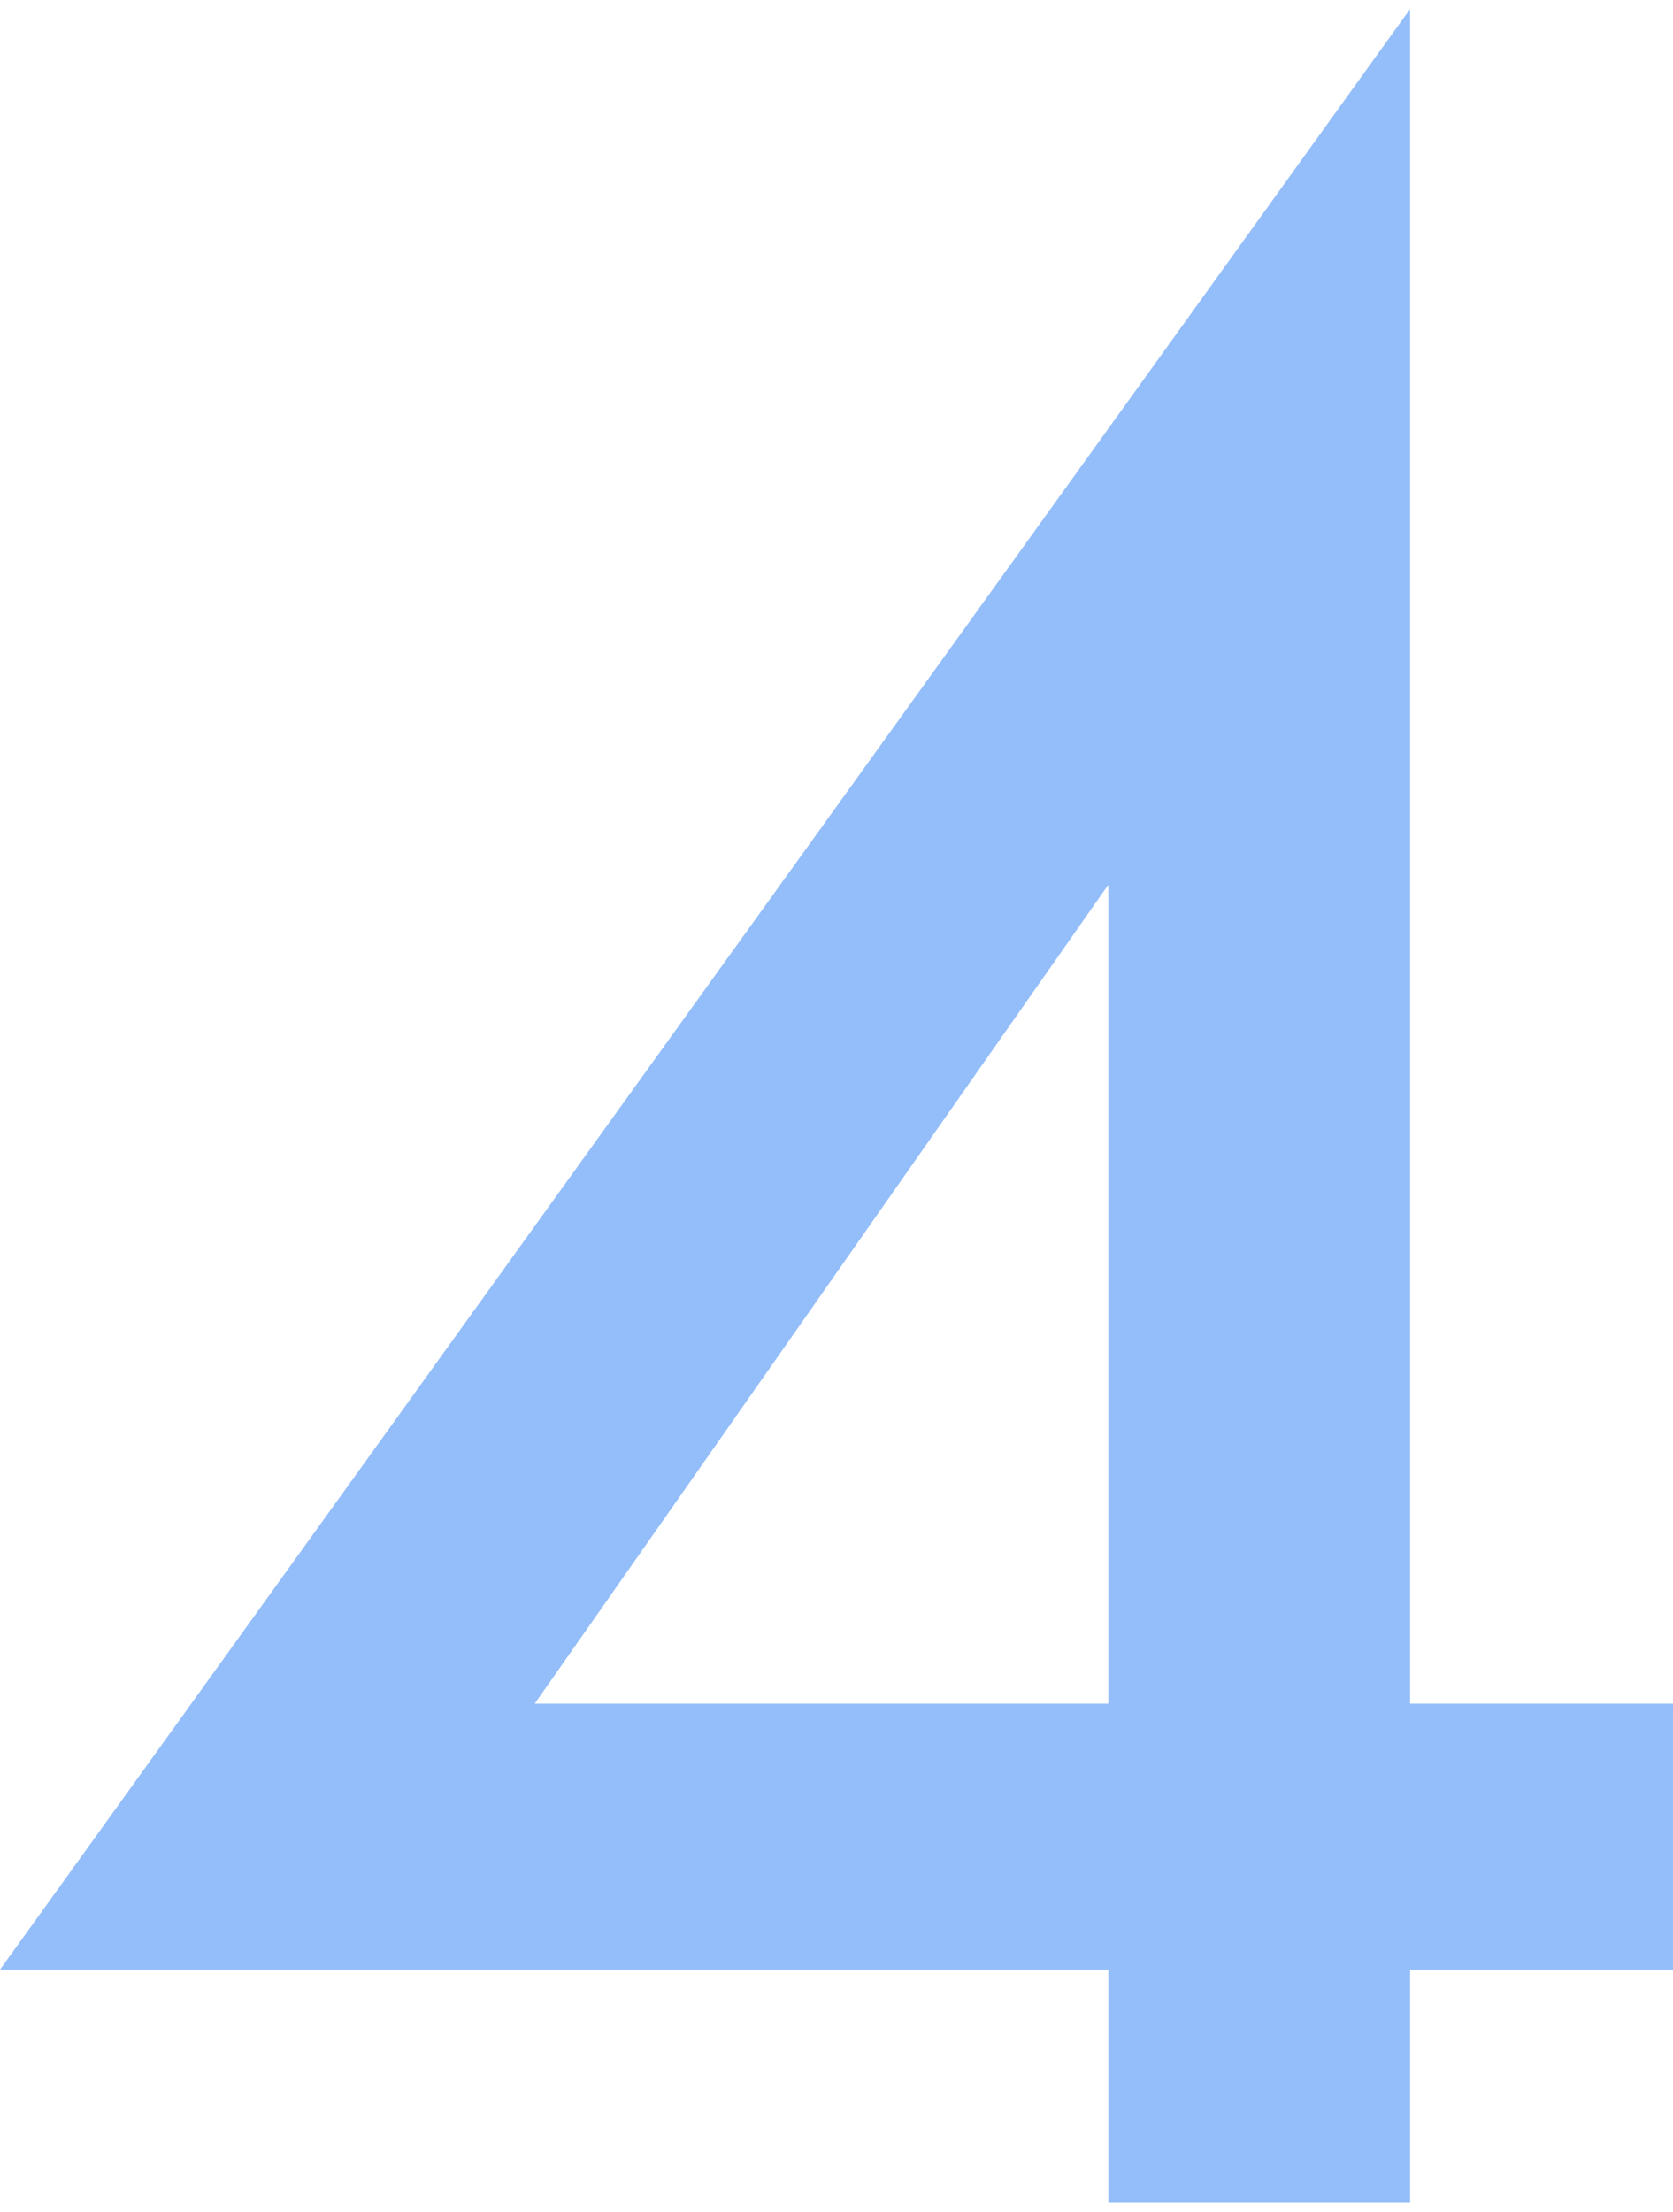 <?xml version="1.0" encoding="UTF-8" standalone="no"?>
<svg width="112px" height="148px" viewBox="0 0 112 148" version="1.1" xmlns="http://www.w3.org/2000/svg" xmlns:xlink="http://www.w3.org/1999/xlink">
    <!-- Generator: Sketch 40.1 (33804) - http://www.bohemiancoding.com/sketch -->
    <title>4</title>
    <desc>Created with Sketch.</desc>
    <defs></defs>
    <g id="Page-1" stroke="none" stroke-width="1" fill="none" fill-rule="evenodd">
        <g id="STEPS" transform="translate(-2091, -323)" fill="#94BEF9">
            <g id="Group-16" transform="translate(2091, 258)">
                <path d="M112,179 L112,196.8 L94.4,196.8 L94.4,212.4 L74.2,212.4 L74.2,196.8 L0,196.8 L94.4,65.6 L94.4,179 L112,179 Z M74.2,124.2 L35.8,179 L74.2,179 L74.2,124.2 Z" id="4"></path>
            </g>
        </g>
    </g>
</svg>